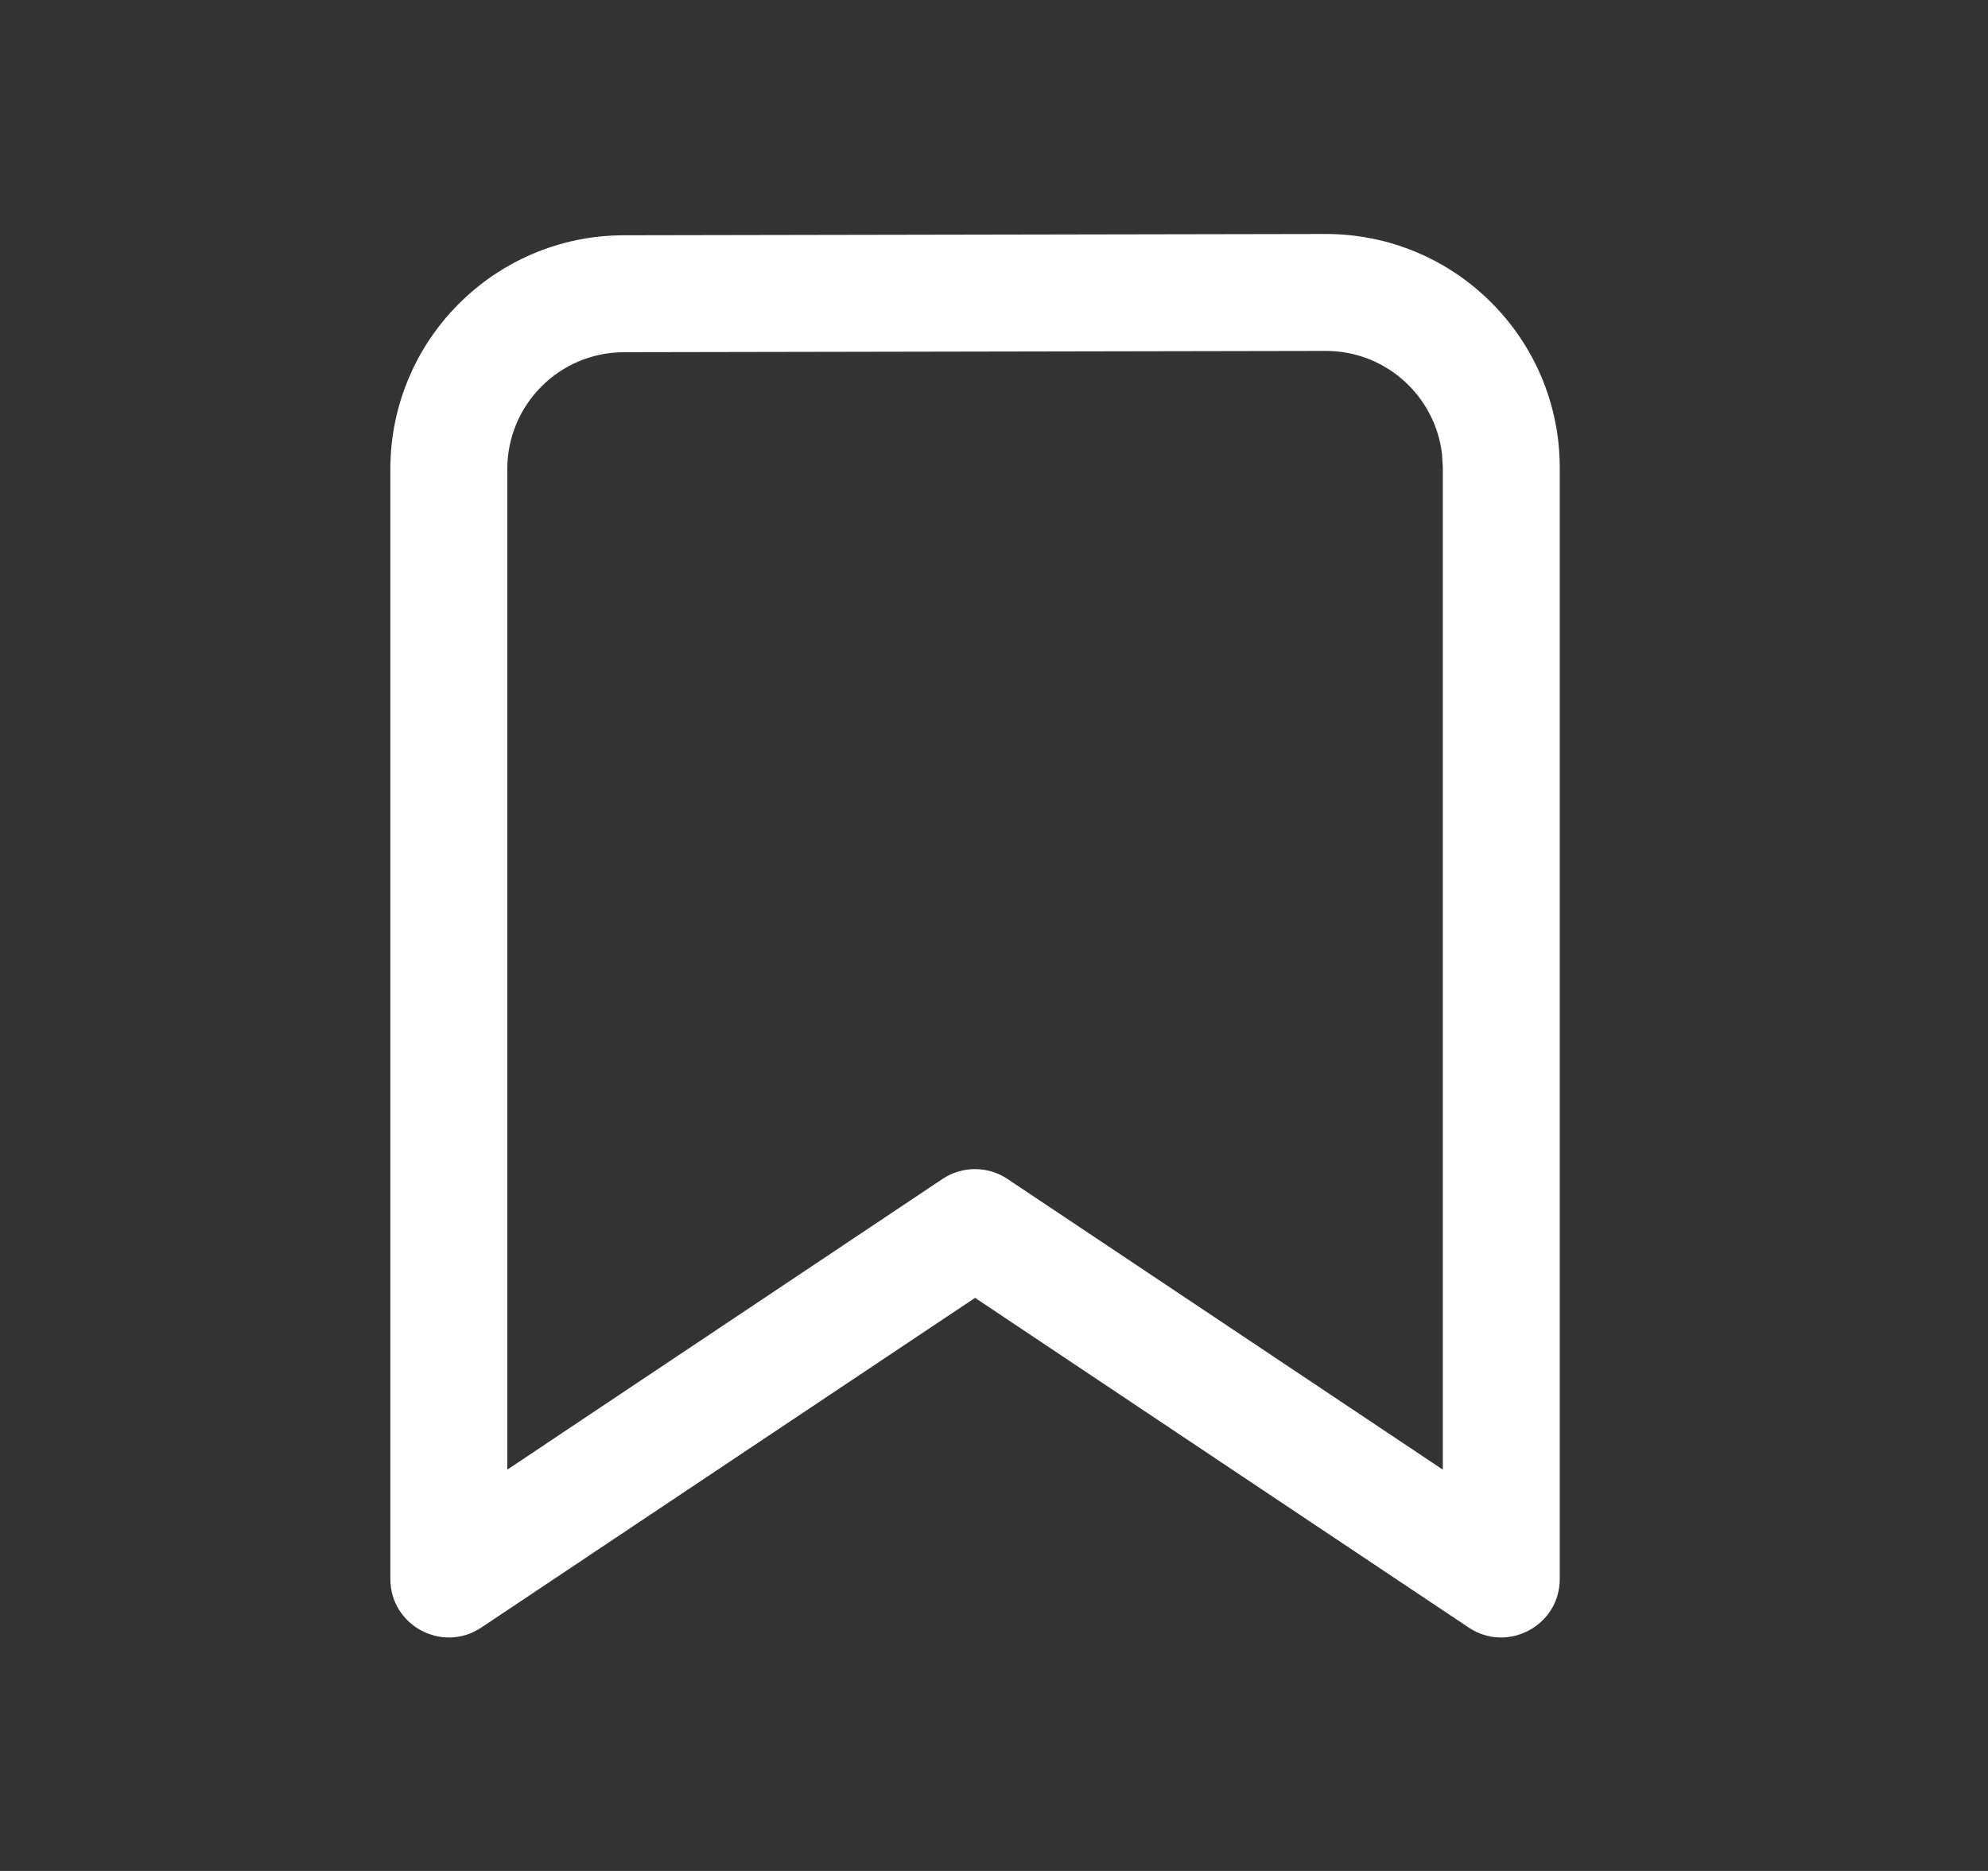 <svg width="17" height="16" viewBox="0 0 17 16" fill="none" xmlns="http://www.w3.org/2000/svg">
<rect x="0" y="0" width="17" height="16" fill="#333333" stroke="none"/>
<path d="M4.115 13.919C3.783 14.14 3.338 13.902 3.338 13.503V4.012C3.338 2.909 4.231 2.014 5.334 2.012L11.334 2.001C12.439 1.999 13.336 2.893 13.338 3.997V13.503C13.338 13.902 12.892 14.14 12.56 13.919L8.338 11.099L4.115 13.919ZM12.338 4.001L12.331 3.883C12.272 3.385 11.849 3 11.336 3.001L5.336 3.012C4.784 3.013 4.338 3.46 4.338 4.012V12.568L8.06 10.082C8.228 9.97 8.447 9.97 8.615 10.082L12.338 12.568V4.001Z" fill="white"/>
</svg>
